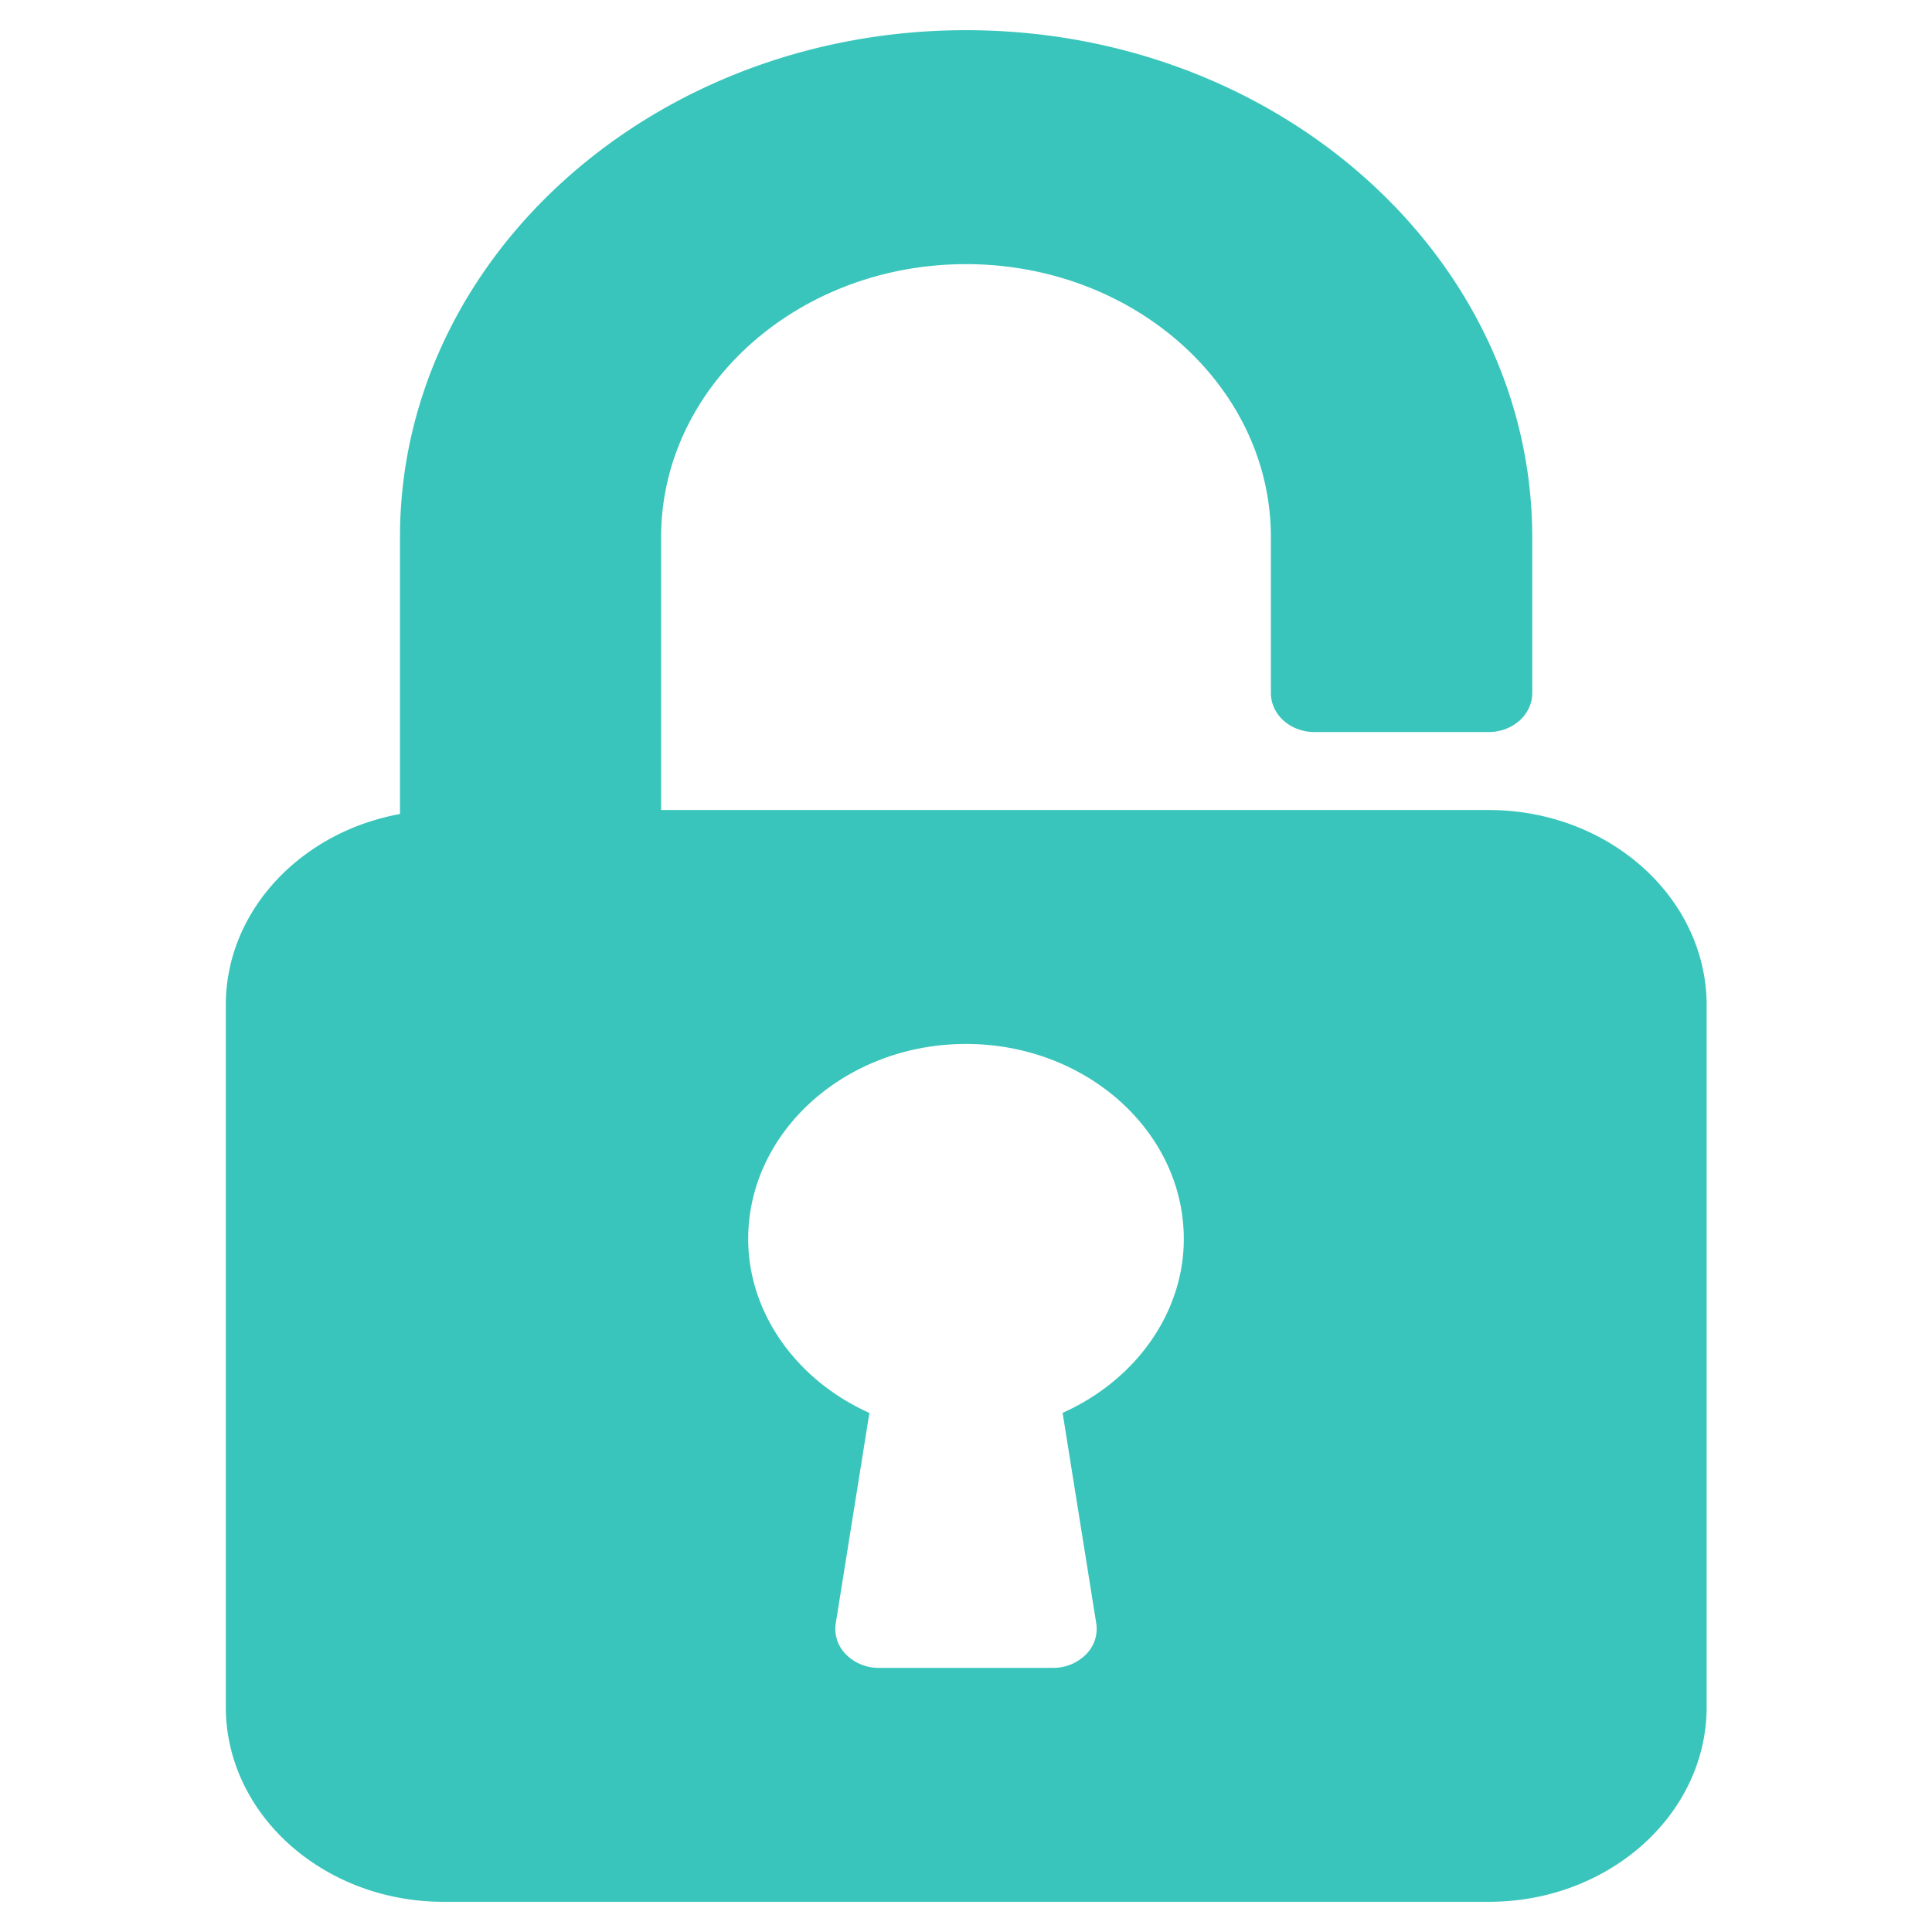 <svg id="图层_1" data-name="图层 1" xmlns="http://www.w3.org/2000/svg" viewBox="0 0 256 256"><defs><style>.cls-1{fill:#39c5bb;fill-rule:evenodd;}</style></defs><title>(padlock)</title><path class="cls-1" d="M140.8,187.21l4.46,27.89a4.78,4.78,0,0,1-1.35,4.11,6.11,6.11,0,0,1-4.37,1.79H116.46a6.06,6.06,0,0,1-4.36-1.78,4.77,4.77,0,0,1-1.36-4.11l4.46-27.89c-9.65-4.32-16.06-13.24-16.06-23.05,0-14.24,12.94-25.84,28.86-25.84s28.86,11.6,28.86,25.84C156.86,174,150.45,182.9,140.8,187.21Zm56.45-79.88H87.6V71.17C87.6,51.22,105.72,35,128,35s40.4,16.22,40.4,36.17V91.83c0,2.86,2.58,5.17,5.77,5.17h23.08c3.19,0,5.78-2.31,5.78-5.17V71.17C203,34.13,169.37,4,128,4S53,34.13,53,71.17v36.69c-13.15,2.4-23.08,12.84-23.08,25.31v93c0,14.24,12.94,25.83,28.86,25.83h138.5c15.92,0,28.86-11.59,28.86-25.83v-93C226.11,118.93,213.17,107.33,197.25,107.33Z"/></svg>